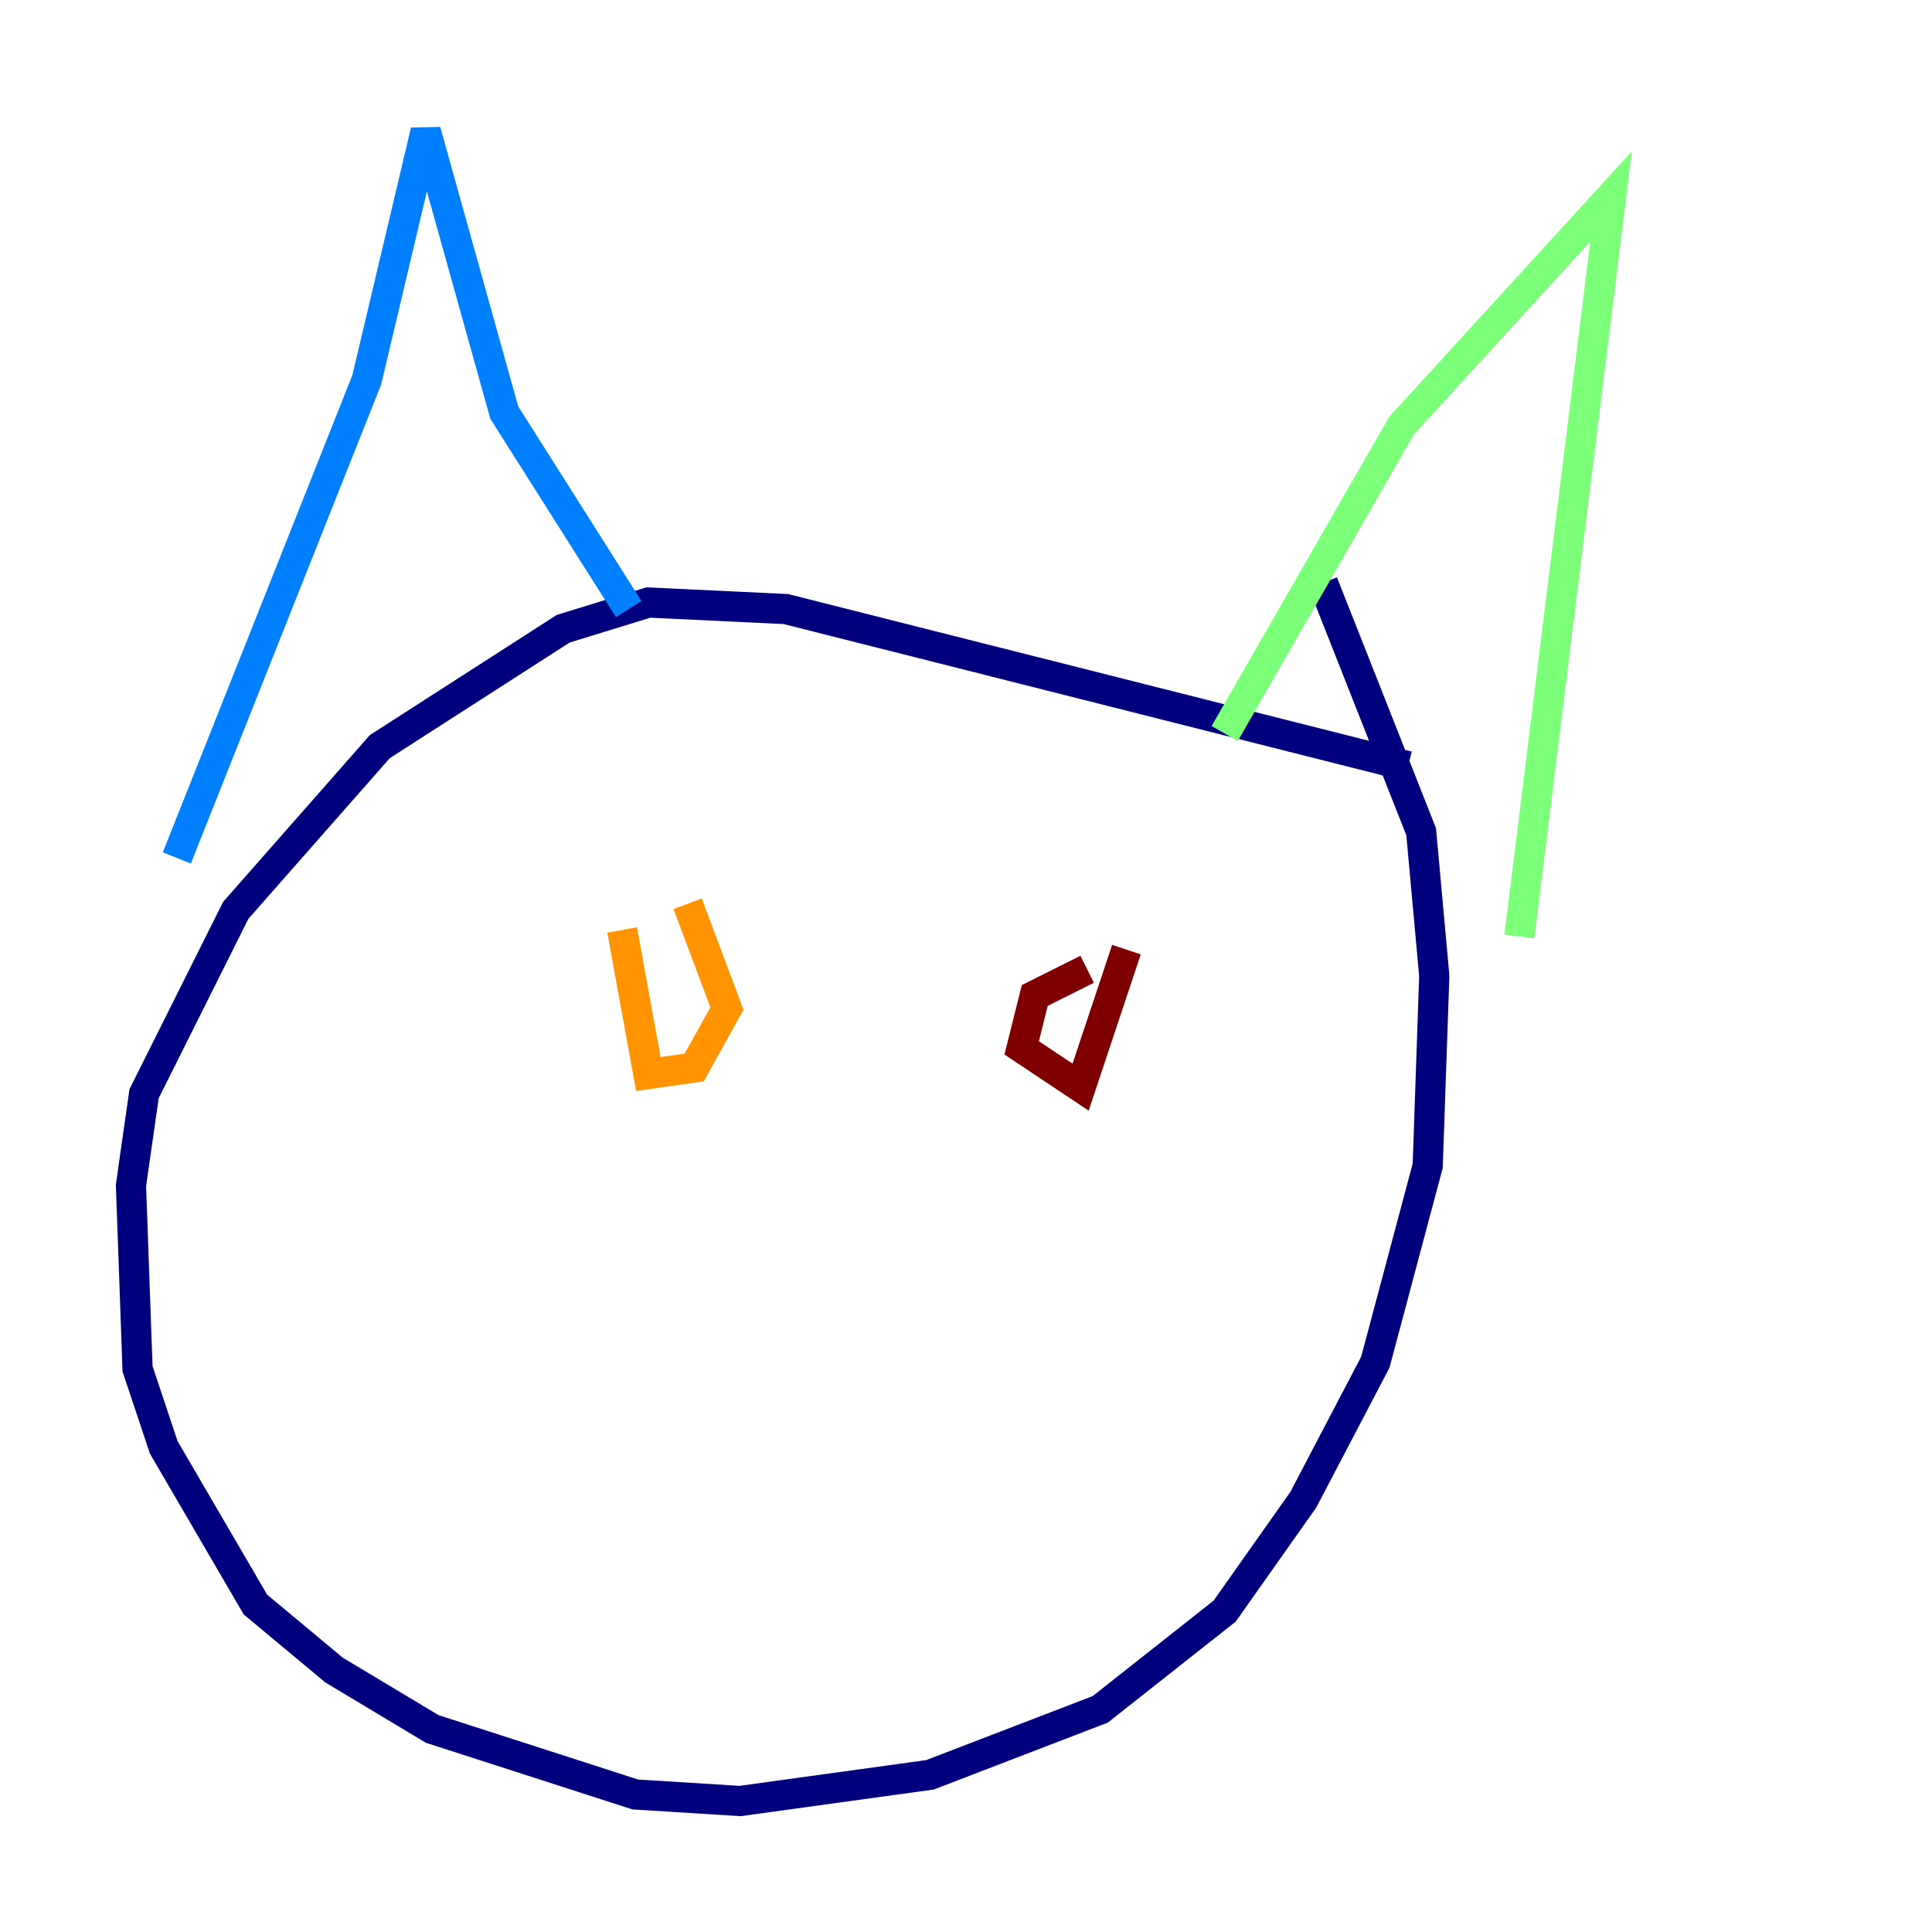 <?xml version="1.0" encoding="utf-8" ?>
<svg baseProfile="tiny" height="128" version="1.2" viewBox="0,0,128,128" width="128" xmlns="http://www.w3.org/2000/svg" xmlns:ev="http://www.w3.org/2001/xml-events" xmlns:xlink="http://www.w3.org/1999/xlink"><defs /><polyline fill="none" points="93.288,50.766 52.068,40.352 42.956,39.919 37.315,41.654 25.166,49.464 15.62,60.312 9.546,72.461 8.678,78.536 9.112,90.685 10.848,95.891 16.922,106.305 22.129,110.644 28.637,114.549 42.088,118.888 49.031,119.322 61.614,117.586 72.895,113.248 81.139,106.739 86.346,99.363 91.119,90.251 94.59,77.234 95.024,64.651 94.156,55.105 87.647,38.617" stroke="#00007f" stroke-width="2" /><polyline fill="none" points="11.715,56.841 24.298,25.166 28.203,8.678 33.41,27.336 41.654,40.352" stroke="#0080ff" stroke-width="2" /><polyline fill="none" points="81.139,48.597 92.854,28.203 106.739,13.017 100.664,62.047" stroke="#7cff79" stroke-width="2" /><polyline fill="none" points="41.22,61.614 42.956,71.159 45.993,70.725 48.163,66.82 45.559,59.878" stroke="#ff9400" stroke-width="2" /><polyline fill="none" points="72.027,64.217 68.556,65.953 67.688,69.424 71.593,72.027 74.63,62.915" stroke="#7f0000" stroke-width="2" /></svg>